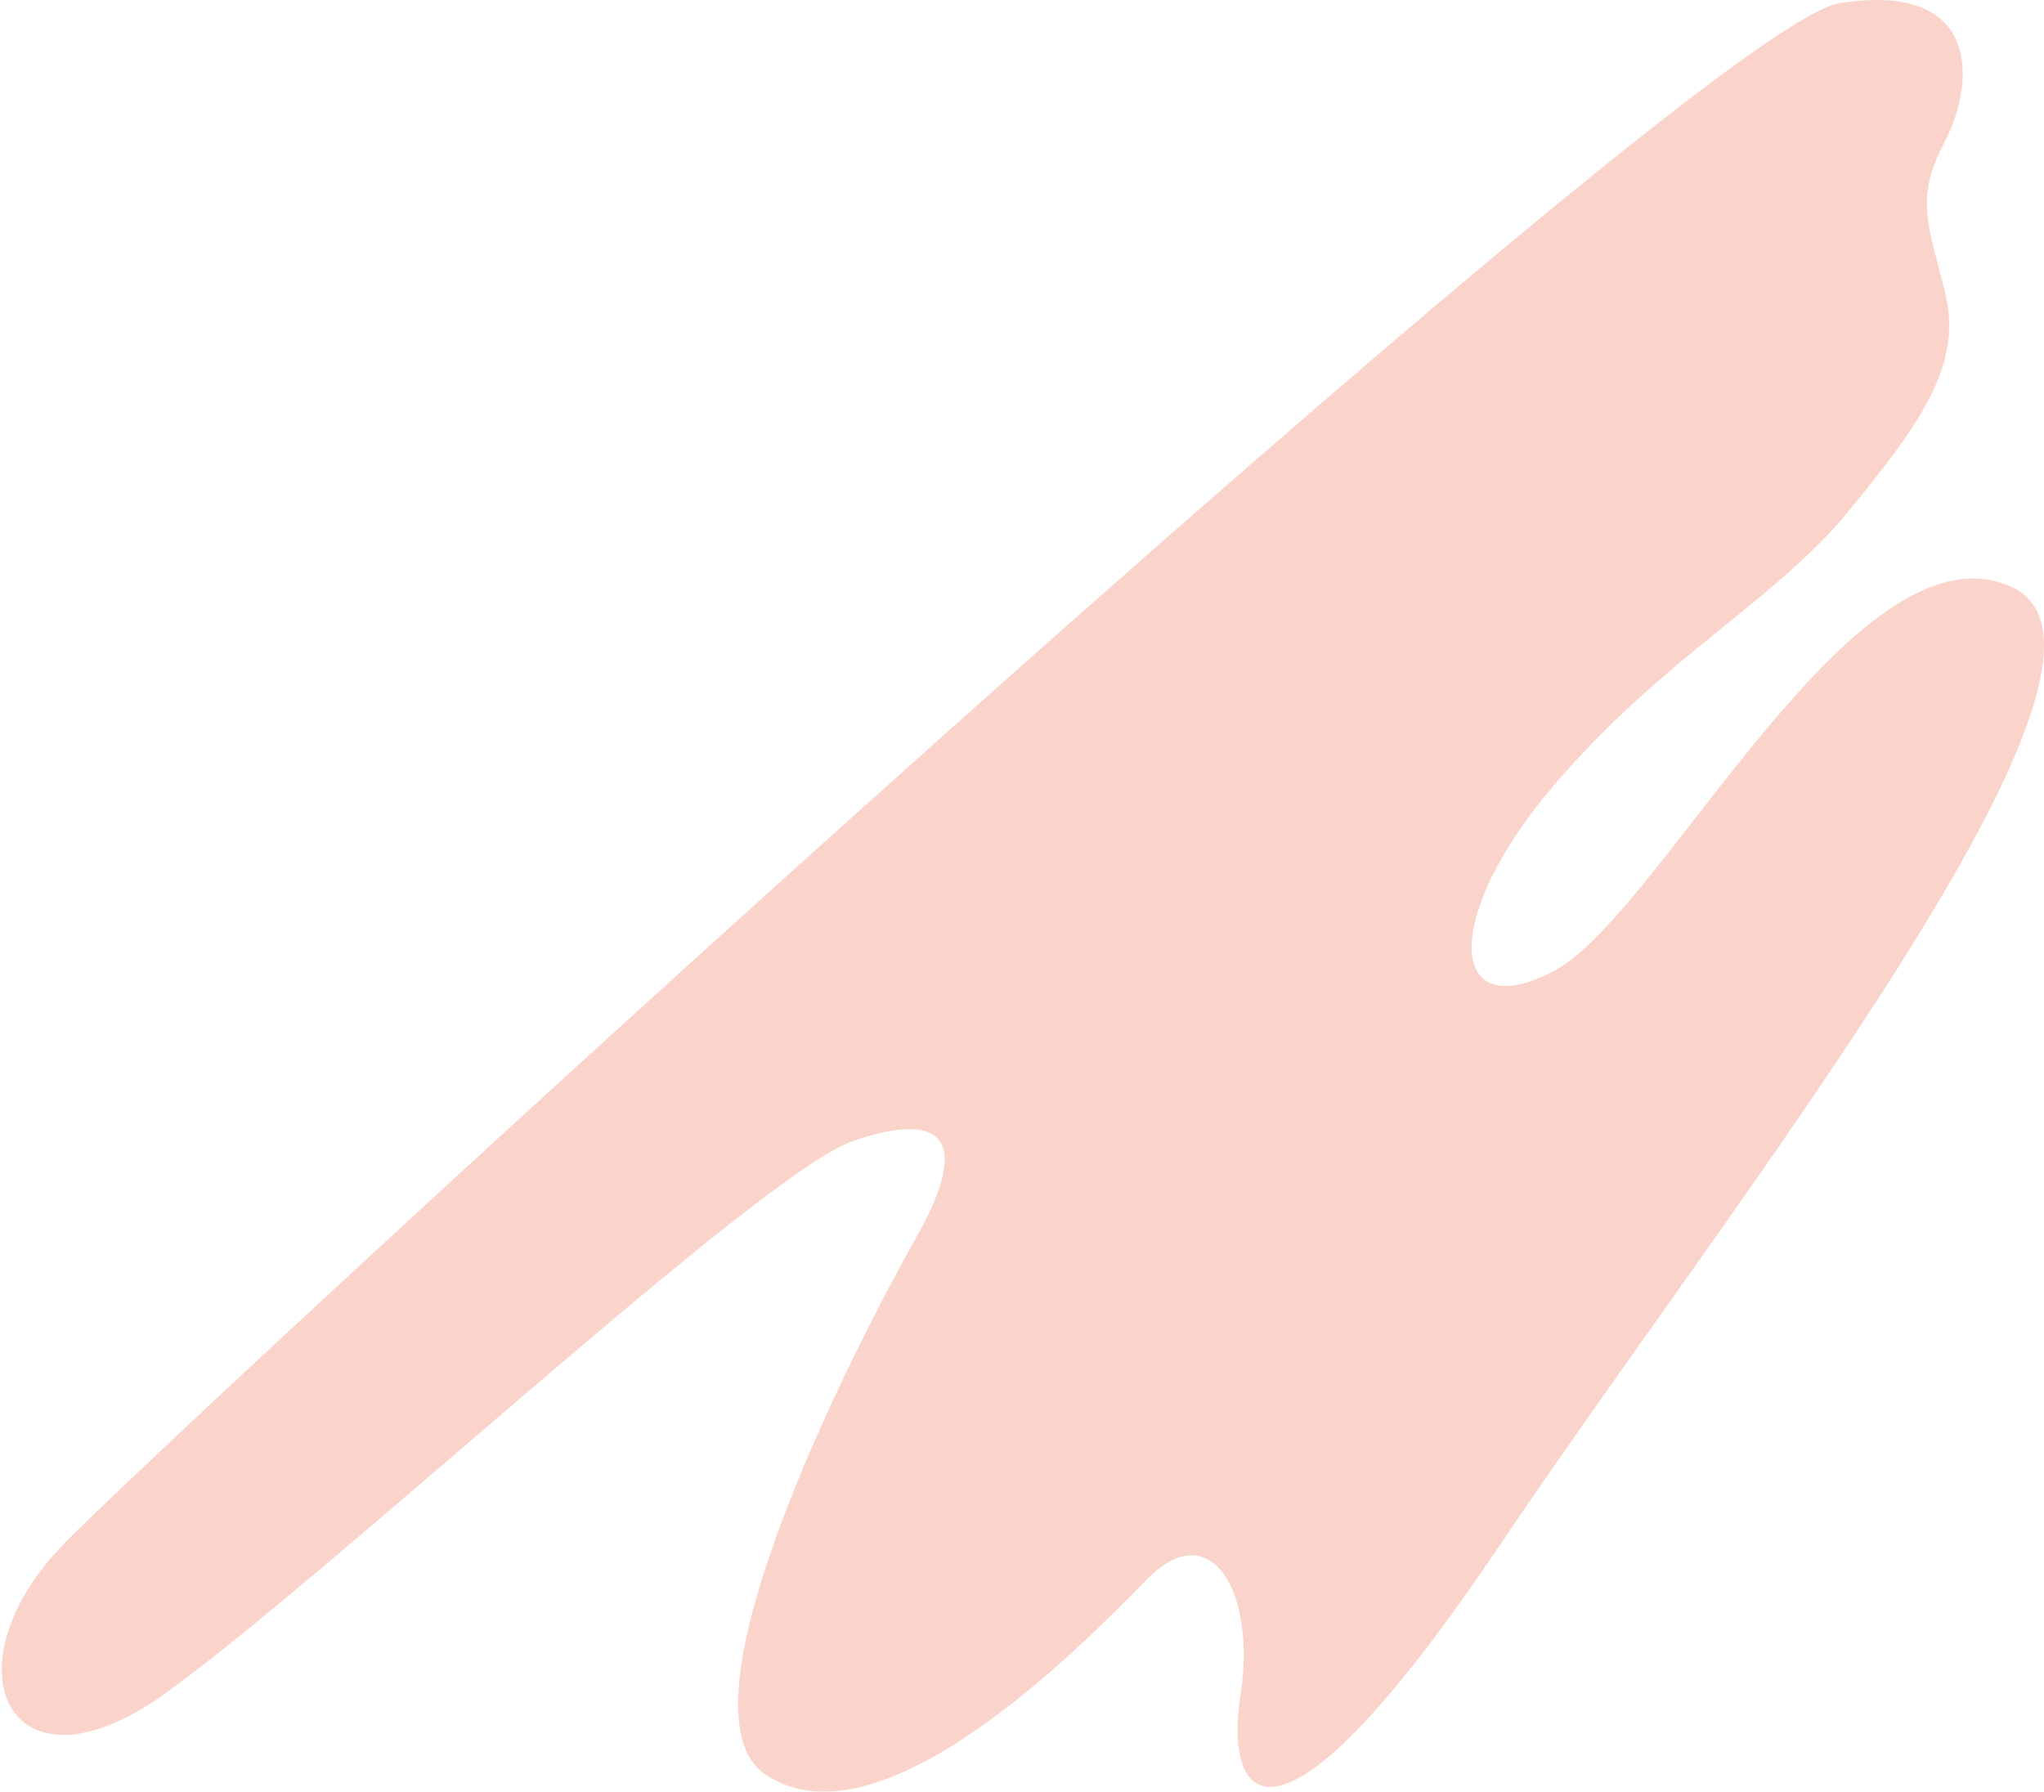 <svg width="770" height="675" viewBox="0 0 770 675" fill="none" xmlns="http://www.w3.org/2000/svg">
<path d="M431.693 595.384C407.272 620.316 331.318 697.857 288.177 668.433C255.031 645.826 310.811 527.104 347.01 462.865C364.547 430.219 356.214 417.758 321.002 430C285.79 442.242 120.501 596.847 61.001 638.847C3.251 679.611 -21 628 24.001 581.717C68.457 535.994 638.771 9.902 692.865 1.23C746.96 -7.442 743.898 31.836 732.671 53.26C721.443 74.683 726.036 83.355 732.671 109.88C739.305 136.405 725.016 157.829 696.438 192.515C667.859 227.202 627.033 247.095 585.187 296.064C543.34 345.033 544.871 386.861 585.187 365.947C625.503 345.034 698.989 194.556 757.677 221.081C816.364 247.606 651.019 454.194 565.284 581.717C479.55 709.24 461.178 678.125 467.302 638.847C473.426 599.57 456.075 570.495 432.09 594.979L431.693 595.384Z" fill="#FAD3CA"/>
</svg>
